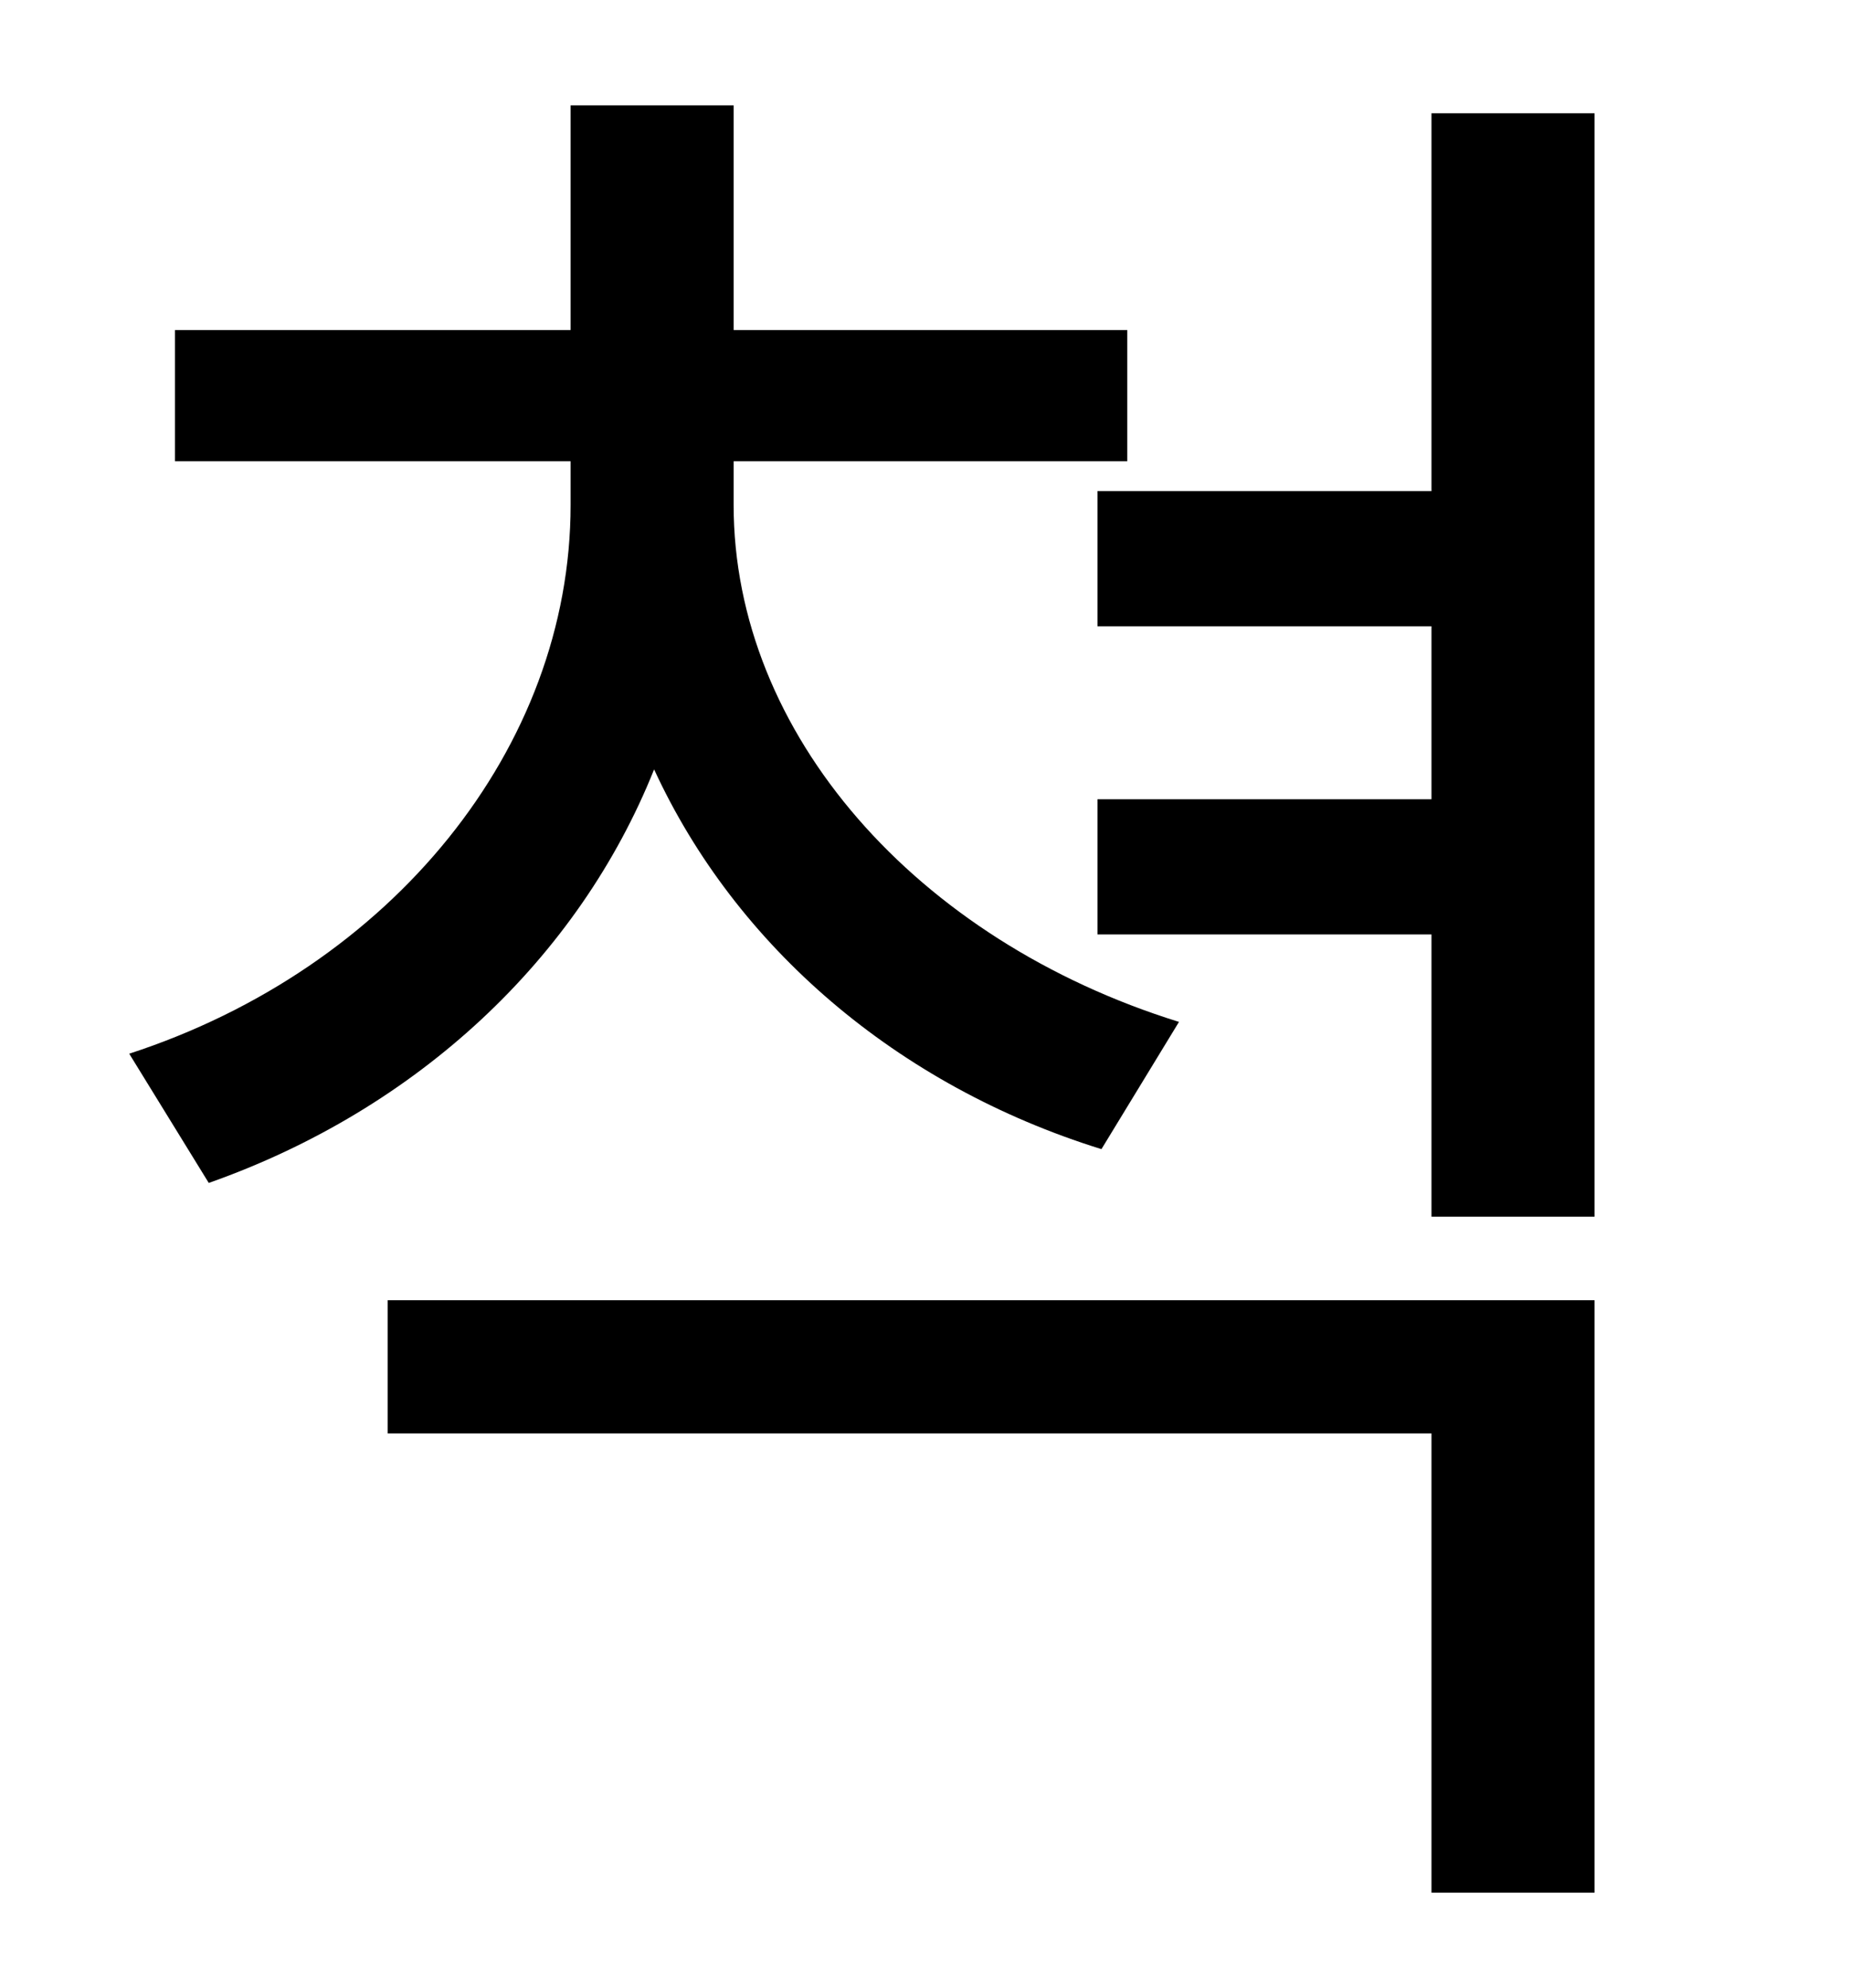 <?xml version="1.0" standalone="no"?>
<!DOCTYPE svg PUBLIC "-//W3C//DTD SVG 1.1//EN" "http://www.w3.org/Graphics/SVG/1.1/DTD/svg11.dtd" >
<svg xmlns="http://www.w3.org/2000/svg" xmlns:xlink="http://www.w3.org/1999/xlink" version="1.1" viewBox="-10 0 930 1000">
   <path fill="currentColor"
d="M583 514l-39 64c-103 -32 -184 -102 -225 -191c-38 95 -119 171 -224 208l-40 -65c132 -43 222 -154 222 -276v-22h-199v-66h199v-113h82v113h198v66h-198v22c0 115 92 219 224 260zM185 721v-67h607v298h-82v-231h-525zM710 57h82v555h-82v-142h-168v-68h168v-87h-168
v-68h168v-190z" />
</svg>
